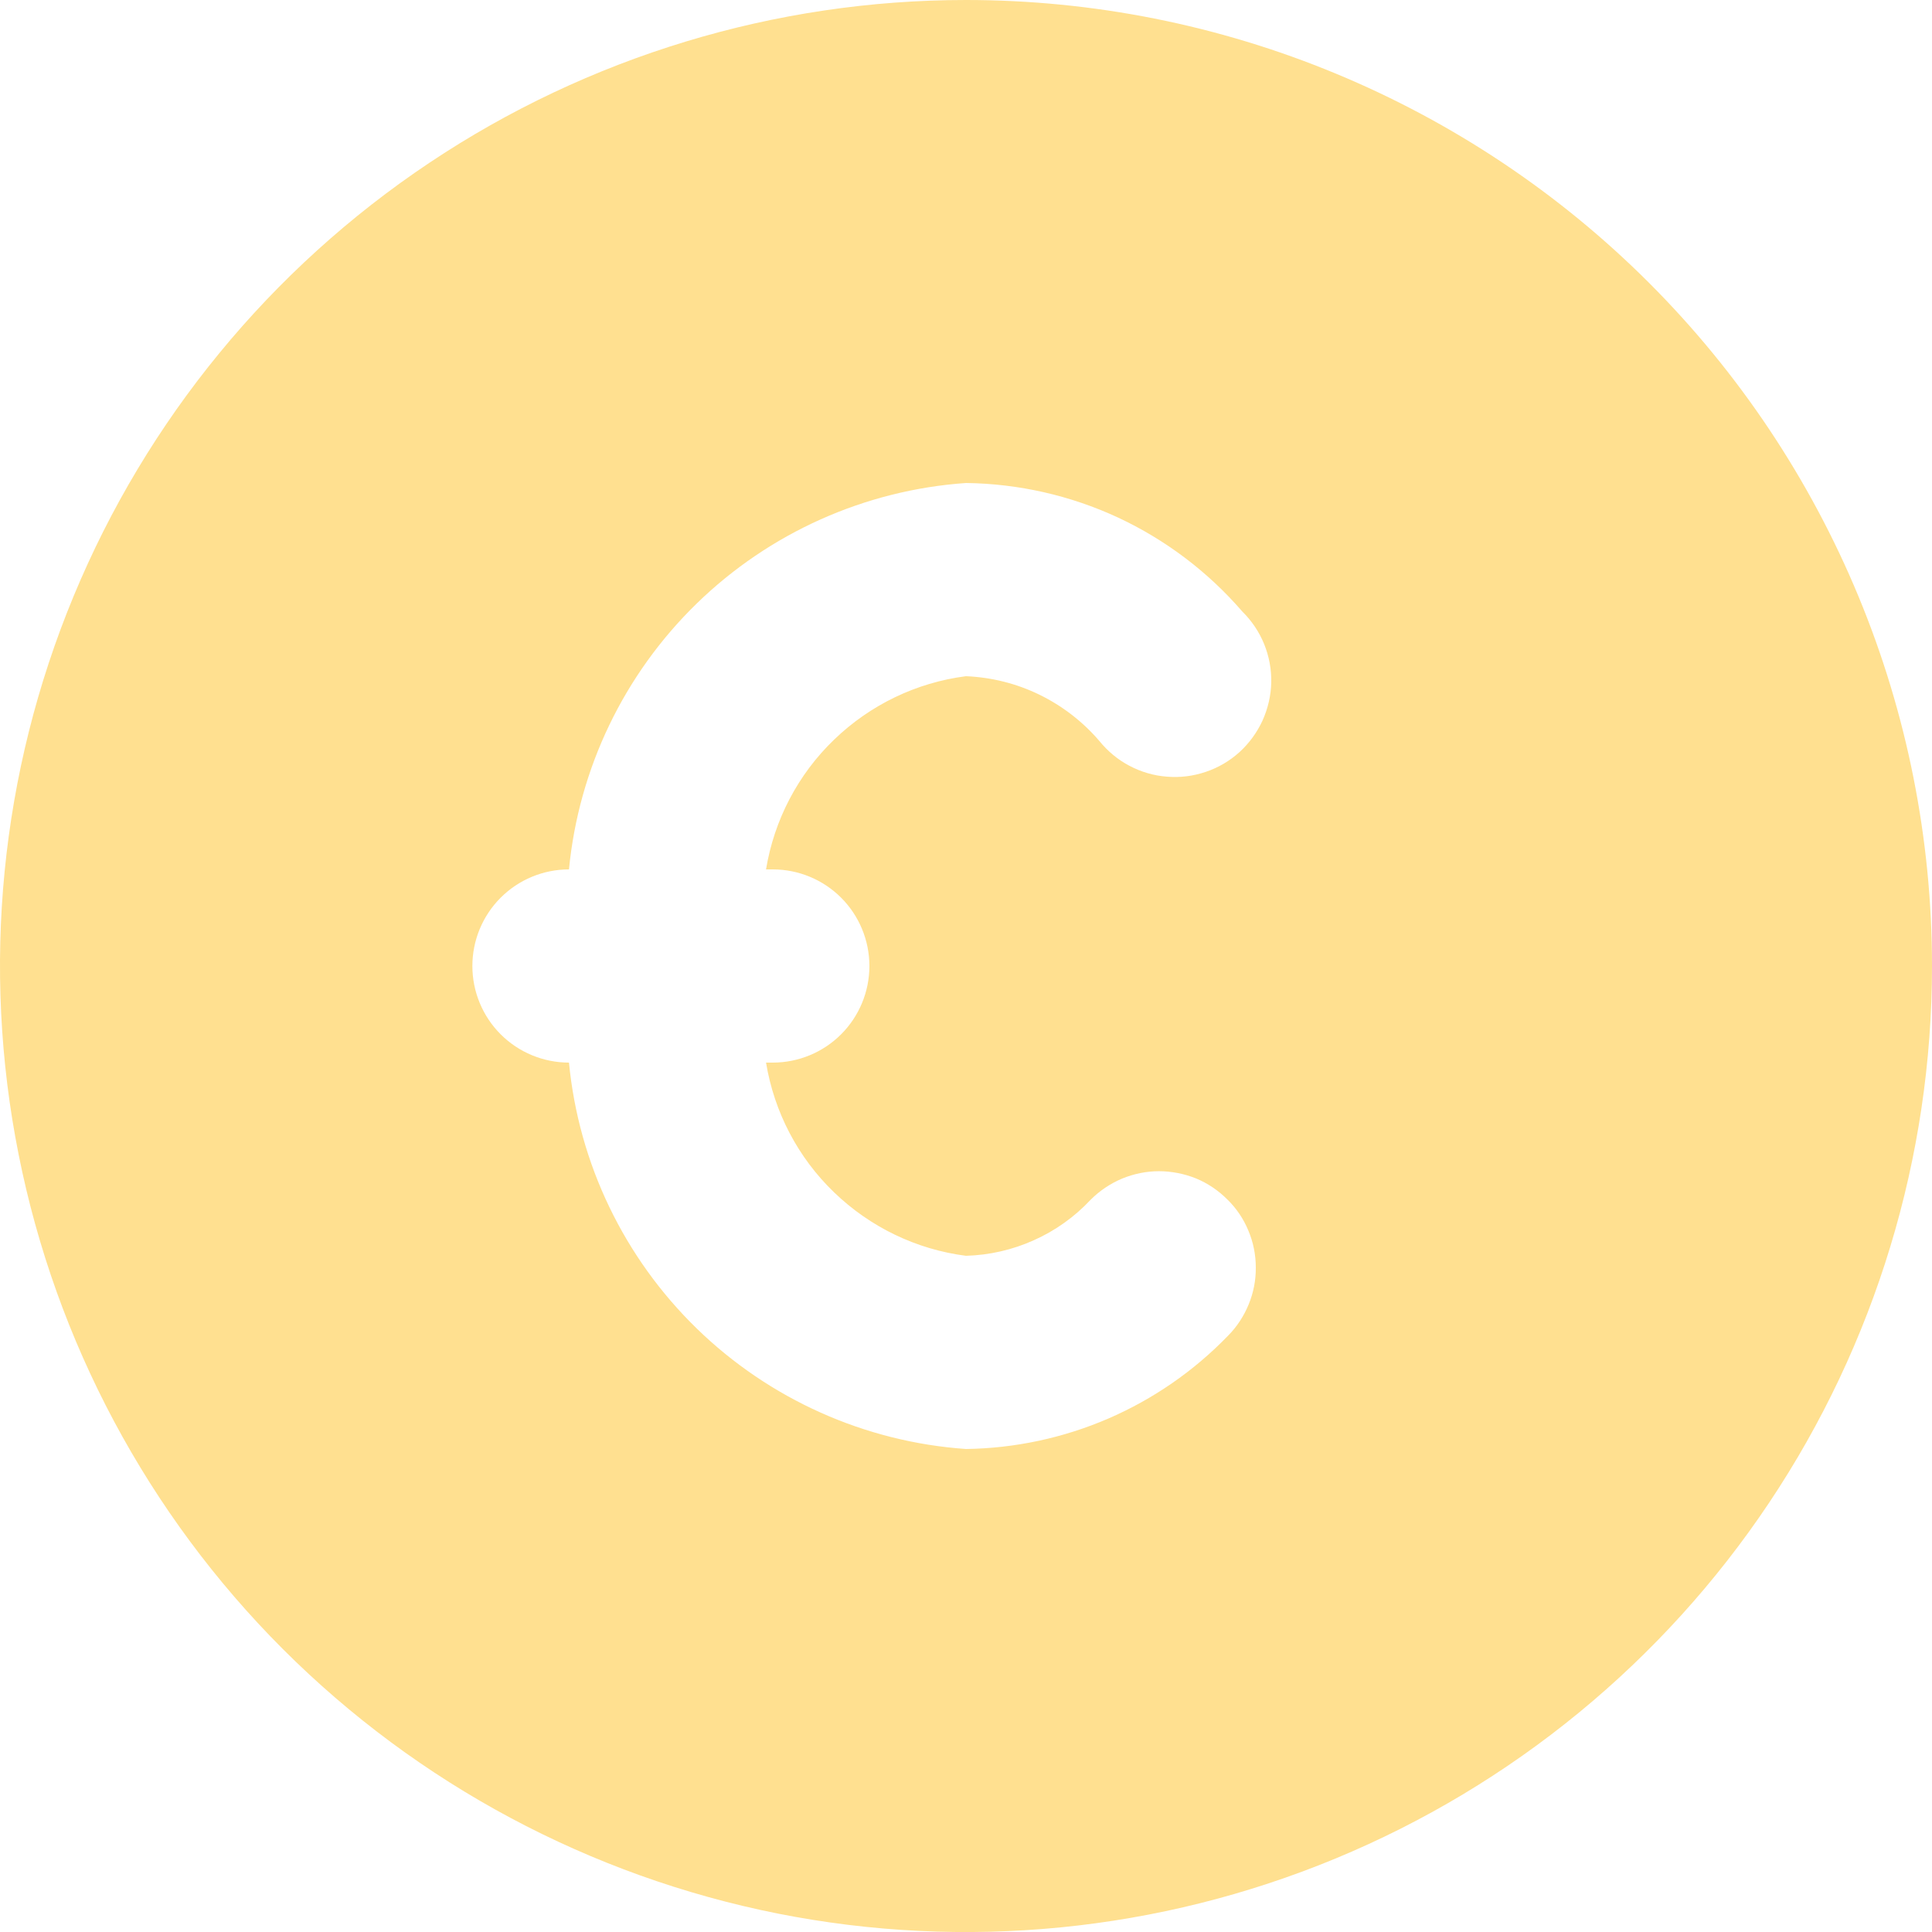 <svg width="14" height="14" viewBox="0 0 14 14" fill="none" xmlns="http://www.w3.org/2000/svg">
<path d="M7 0C5.616 0 4.262 0.411 3.111 1.18C1.96 1.949 1.063 3.042 0.533 4.321C0.003 5.6 -0.136 7.008 0.135 8.366C0.405 9.723 1.071 10.971 2.05 11.95C3.029 12.929 4.277 13.595 5.634 13.866C6.992 14.136 8.4 13.997 9.679 13.467C10.958 12.937 12.051 12.04 12.82 10.889C13.589 9.738 14 8.384 14 7C14 6.081 13.819 5.17 13.467 4.321C13.115 3.472 12.6 2.7 11.95 2.05C11.3 1.4 10.528 0.885 9.679 0.533C8.83 0.181 7.919 0 7 0ZM5.6 6.3C5.786 6.3 5.964 6.374 6.095 6.505C6.226 6.636 6.3 6.814 6.3 7C6.3 7.186 6.226 7.364 6.095 7.495C5.964 7.626 5.786 7.7 5.6 7.7H5.551C5.61 8.058 5.782 8.388 6.044 8.64C6.305 8.892 6.64 9.054 7 9.1C7.17 9.095 7.337 9.057 7.492 8.987C7.647 8.918 7.787 8.818 7.903 8.694C7.968 8.629 8.045 8.577 8.13 8.541C8.215 8.506 8.306 8.487 8.398 8.487C8.489 8.487 8.581 8.505 8.666 8.539C8.751 8.574 8.828 8.626 8.893 8.691C8.959 8.755 9.011 8.832 9.046 8.917C9.082 9.002 9.1 9.093 9.1 9.185C9.101 9.277 9.083 9.368 9.048 9.453C9.013 9.538 8.962 9.616 8.897 9.681C8.65 9.936 8.356 10.139 8.03 10.28C7.705 10.42 7.355 10.495 7 10.5C6.267 10.449 5.575 10.139 5.049 9.627C4.522 9.114 4.194 8.432 4.123 7.7C3.937 7.7 3.759 7.626 3.628 7.495C3.497 7.364 3.423 7.186 3.423 7C3.423 6.814 3.497 6.636 3.628 6.505C3.759 6.374 3.937 6.3 4.123 6.3C4.194 5.568 4.522 4.886 5.049 4.373C5.575 3.861 6.267 3.551 7 3.5C7.381 3.505 7.756 3.59 8.101 3.75C8.446 3.911 8.753 4.143 9.002 4.431C9.07 4.498 9.124 4.578 9.16 4.666C9.196 4.755 9.214 4.849 9.212 4.945C9.21 5.04 9.188 5.134 9.149 5.221C9.109 5.308 9.052 5.386 8.982 5.45C8.911 5.514 8.828 5.563 8.738 5.593C8.647 5.624 8.552 5.636 8.456 5.628C8.361 5.621 8.269 5.594 8.184 5.549C8.1 5.505 8.026 5.443 7.966 5.369C7.846 5.229 7.698 5.115 7.532 5.034C7.366 4.953 7.185 4.908 7 4.9C6.64 4.946 6.305 5.108 6.044 5.36C5.782 5.612 5.61 5.942 5.551 6.3H5.6Z" fill="#FFE090"/>
</svg>
